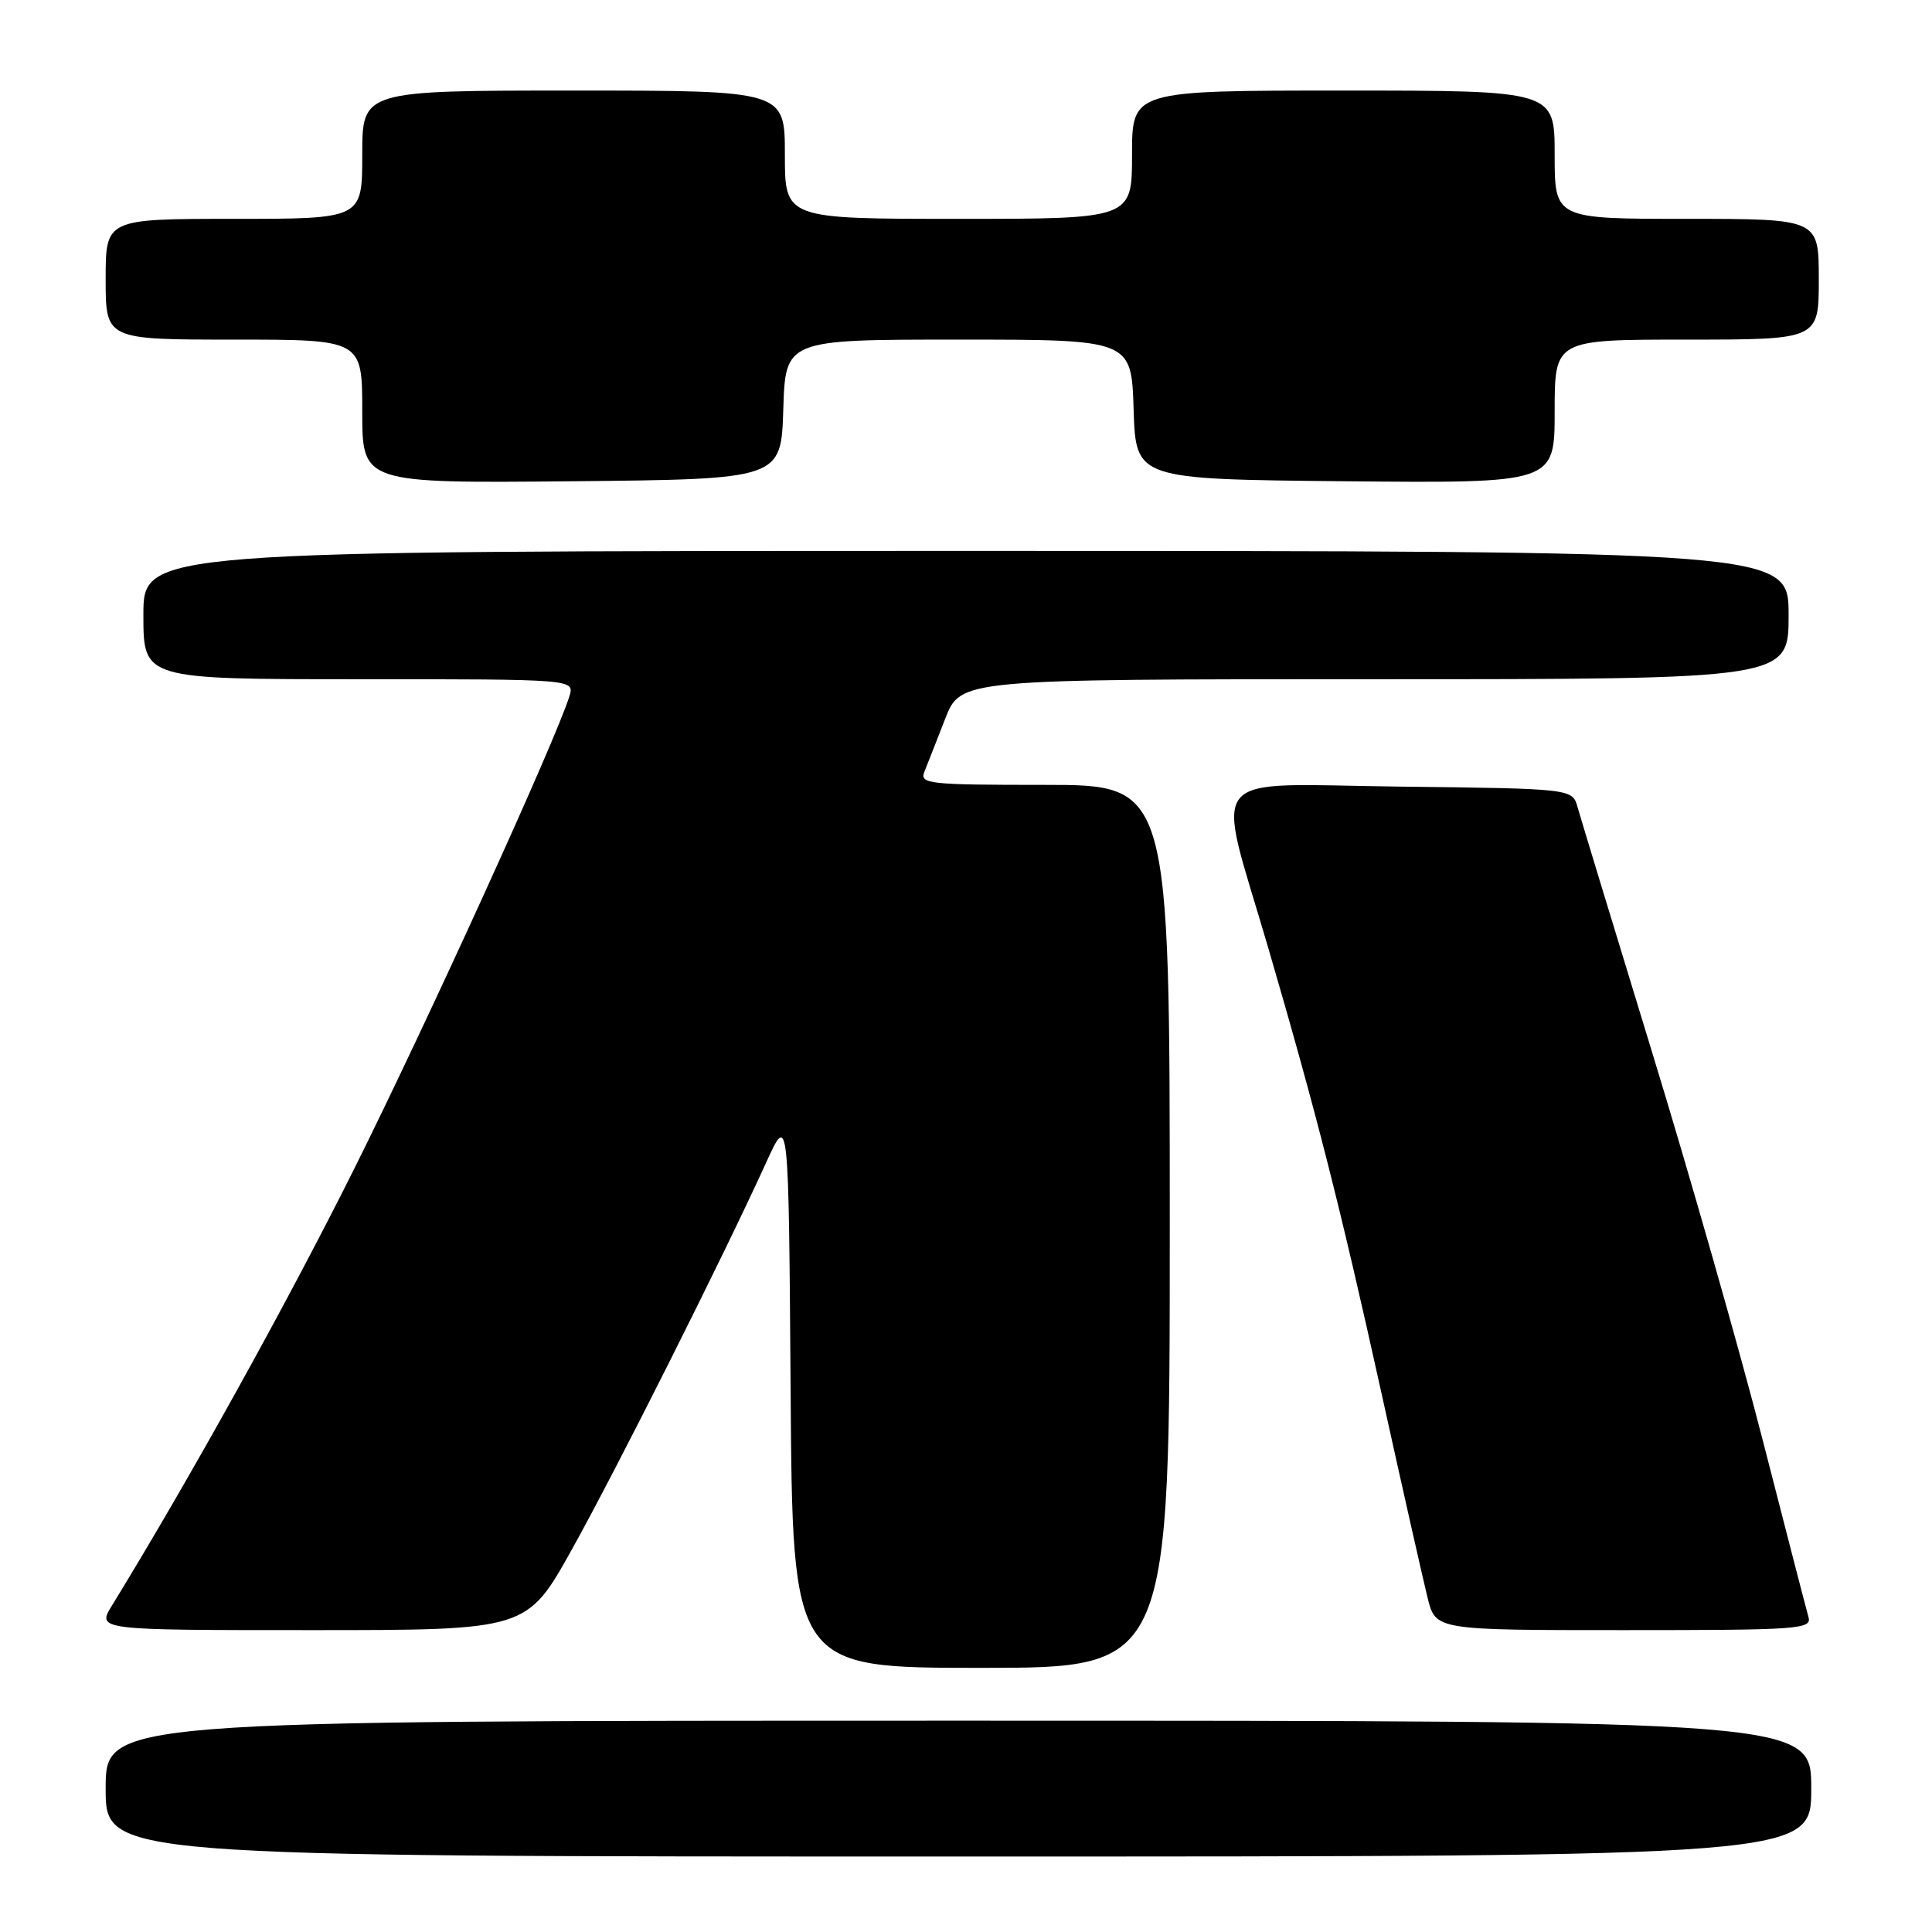 <?xml version="1.0" encoding="UTF-8" standalone="no"?>
<!DOCTYPE svg PUBLIC "-//W3C//DTD SVG 1.1//EN" "http://www.w3.org/Graphics/SVG/1.1/DTD/svg11.dtd" >
<svg xmlns="http://www.w3.org/2000/svg" xmlns:xlink="http://www.w3.org/1999/xlink" version="1.1" viewBox="0 0 256 256">
 <g >
 <path fill="currentColor"
d=" M 240.00 237.00 C 240.00 228.00 240.00 228.00 127.00 228.00 C 14.00 228.00 14.00 228.00 14.00 237.00 C 14.00 246.00 14.00 246.00 127.00 246.00 C 240.00 246.00 240.00 246.00 240.00 237.00 Z  M 155.00 162.50 C 155.00 104.00 155.00 104.00 138.39 104.00 C 122.98 104.00 121.84 103.87 122.49 102.25 C 122.88 101.29 124.11 98.14 125.24 95.25 C 127.28 90.00 127.28 90.00 182.14 90.00 C 237.00 90.00 237.00 90.00 237.00 81.50 C 237.00 73.00 237.00 73.00 128.00 73.00 C 19.00 73.00 19.00 73.00 19.00 81.50 C 19.00 90.00 19.00 90.00 47.57 90.00 C 76.13 90.00 76.13 90.00 75.45 92.25 C 73.70 97.96 56.54 135.62 46.87 155.00 C 37.98 172.79 25.10 196.02 14.83 212.75 C 12.84 216.00 12.84 216.00 41.33 216.00 C 69.83 216.00 69.83 216.00 75.81 205.25 C 81.76 194.57 95.89 166.43 101.54 154.00 C 104.50 147.50 104.50 147.50 104.76 184.25 C 105.02 221.00 105.02 221.00 130.01 221.00 C 155.00 221.00 155.00 221.00 155.00 162.50 Z  M 239.63 214.25 C 239.35 213.29 236.62 202.73 233.56 190.79 C 230.50 178.85 223.89 155.67 218.87 139.29 C 213.86 122.91 209.44 108.38 209.05 107.00 C 208.36 104.50 208.36 104.50 185.55 104.23 C 159.12 103.92 161.03 101.59 168.04 125.57 C 174.42 147.43 177.56 159.76 183.03 184.50 C 185.82 197.15 188.59 209.41 189.17 211.75 C 190.24 216.00 190.24 216.00 215.19 216.00 C 238.47 216.00 240.10 215.88 239.63 214.25 Z  M 103.79 54.25 C 104.08 45.00 104.08 45.00 127.00 45.00 C 149.92 45.00 149.92 45.00 150.21 54.25 C 150.50 63.50 150.50 63.50 178.25 63.77 C 206.00 64.03 206.00 64.03 206.00 54.52 C 206.00 45.00 206.00 45.00 223.50 45.00 C 241.00 45.00 241.00 45.00 241.00 37.00 C 241.00 29.00 241.00 29.00 223.50 29.00 C 206.00 29.00 206.00 29.00 206.00 20.50 C 206.00 12.00 206.00 12.00 178.00 12.00 C 150.00 12.00 150.00 12.00 150.00 20.50 C 150.00 29.00 150.00 29.00 127.00 29.00 C 104.00 29.00 104.00 29.00 104.00 20.50 C 104.00 12.00 104.00 12.00 76.00 12.00 C 48.00 12.00 48.00 12.00 48.00 20.50 C 48.00 29.00 48.00 29.00 31.00 29.00 C 14.00 29.00 14.00 29.00 14.00 37.00 C 14.00 45.00 14.00 45.00 31.00 45.00 C 48.00 45.00 48.00 45.00 48.00 54.52 C 48.00 64.03 48.00 64.03 75.75 63.77 C 103.50 63.50 103.50 63.50 103.79 54.25 Z "/>
</g>
</svg>